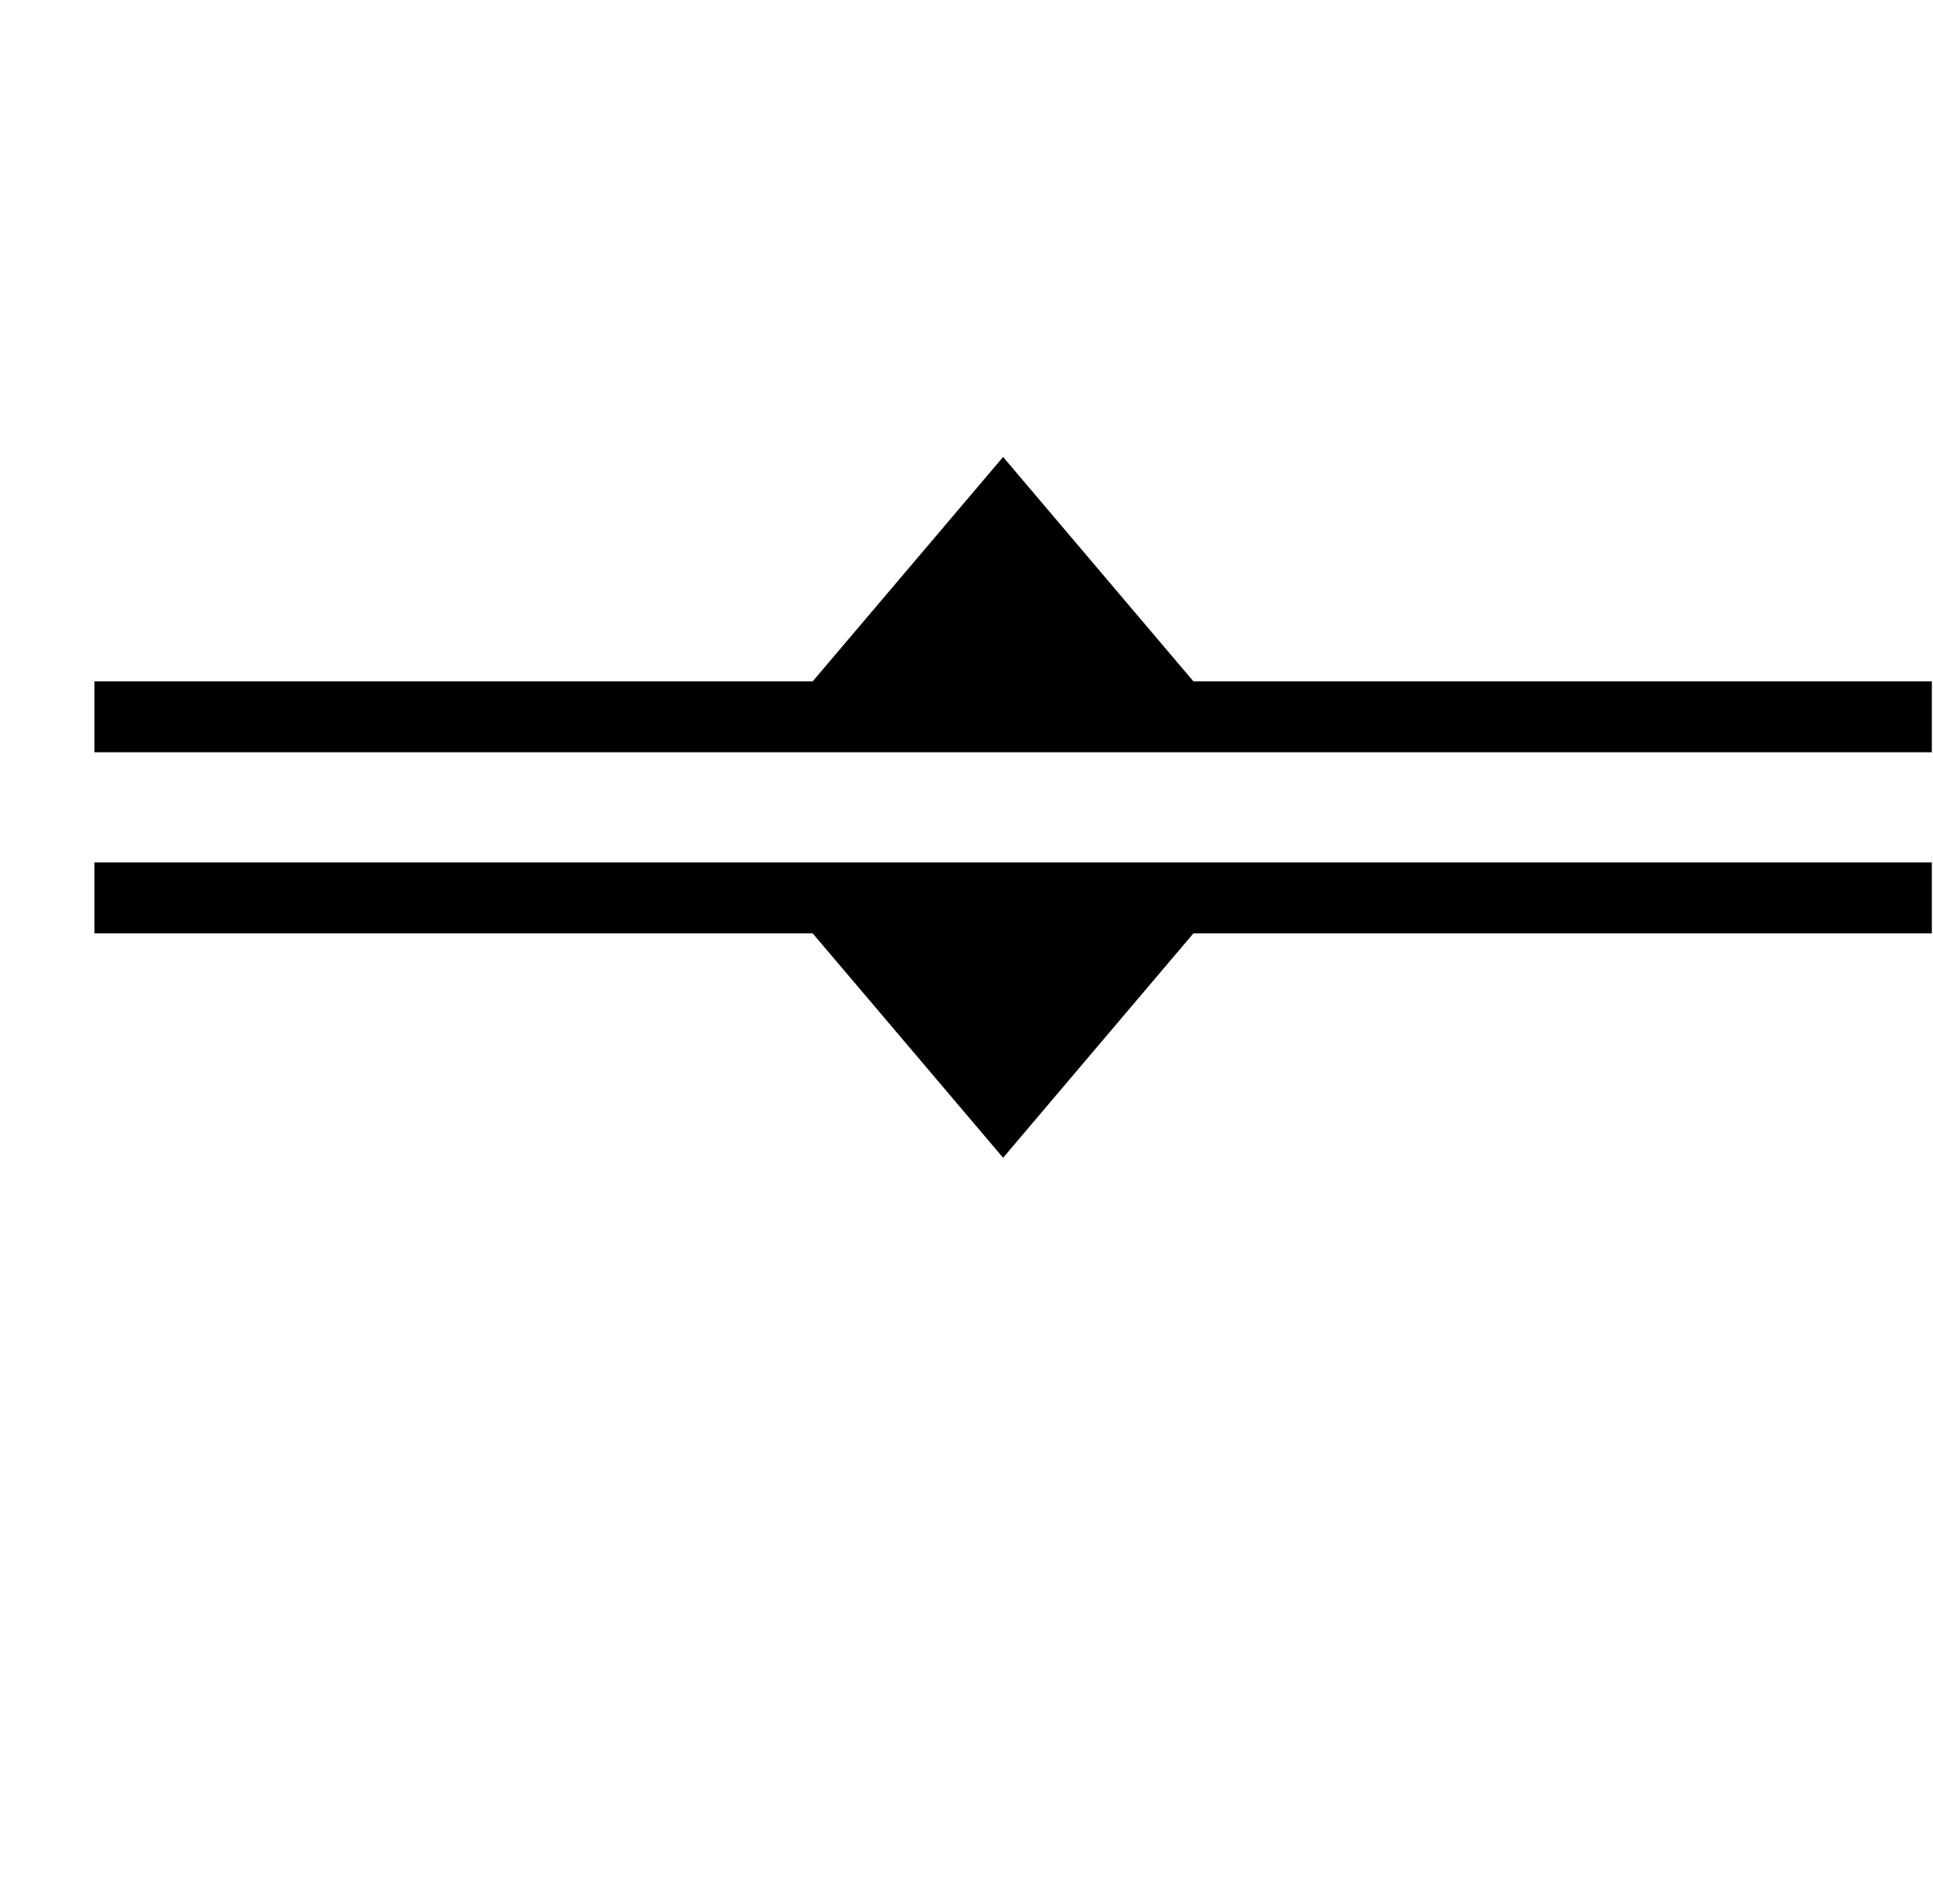 <?xml version="1.0" standalone="no"?>
<!DOCTYPE svg PUBLIC "-//W3C//DTD SVG 1.1//EN" "http://www.w3.org/Graphics/SVG/1.1/DTD/svg11.dtd" >
<svg xmlns="http://www.w3.org/2000/svg" xmlns:xlink="http://www.w3.org/1999/xlink" version="1.1" viewBox="-10 0 16636 16383">
   <path fill="currentColor"
d="M803 5863h6181l1639 -1931l1638 1931h6355v610h-15813v-610zM803 8031v-610h15813v610h-6355l-1638 1931l-1639 -1931h-6181z" />
</svg>
